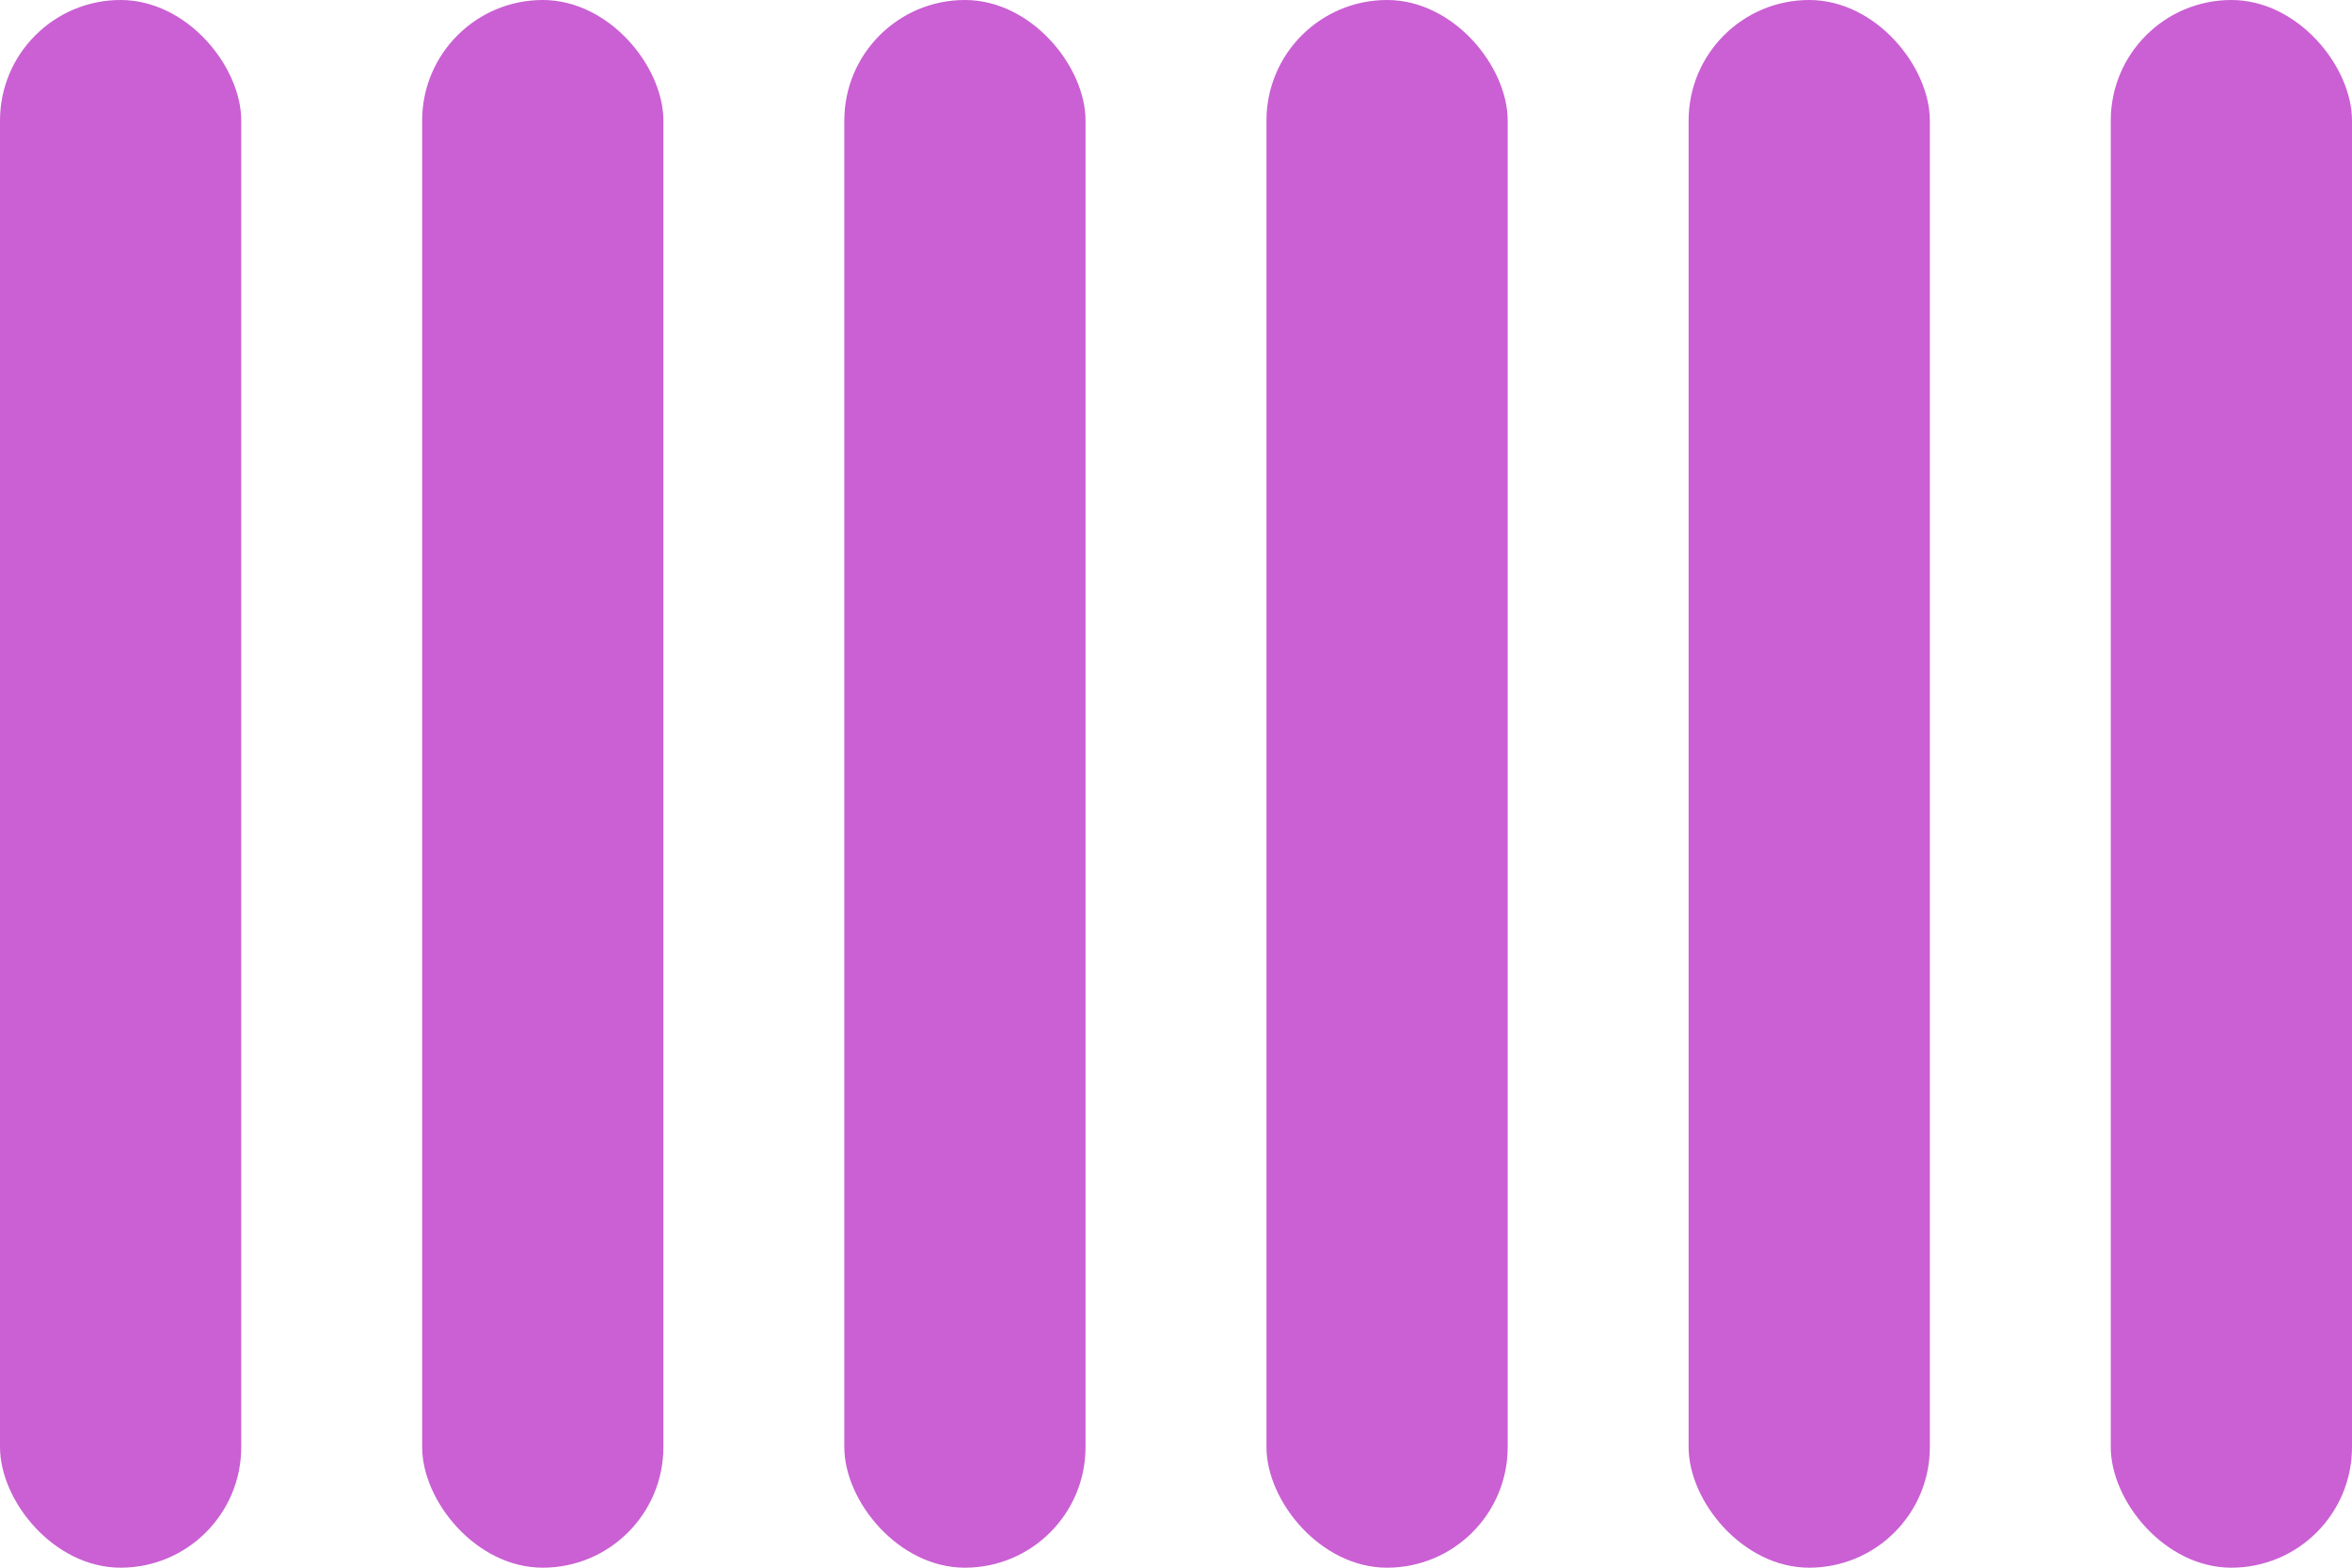 <svg width="39" height="26" viewBox="0 0 39 26" fill="none" xmlns="http://www.w3.org/2000/svg">
<rect width="4" height="26" rx="2" fill="#CA60D3"/>
<rect x="7" width="4" height="26" rx="2" fill="#CA60D3"/>
<rect x="14" width="4" height="26" rx="2" fill="#CA60D3"/>
<rect x="21" width="4" height="26" rx="2" fill="#CA60D3"/>
<rect x="28" width="4" height="26" rx="2" fill="#CA60D3"/>
<rect x="35" width="4" height="26" rx="2" fill="#CA60D3"/>
</svg>
